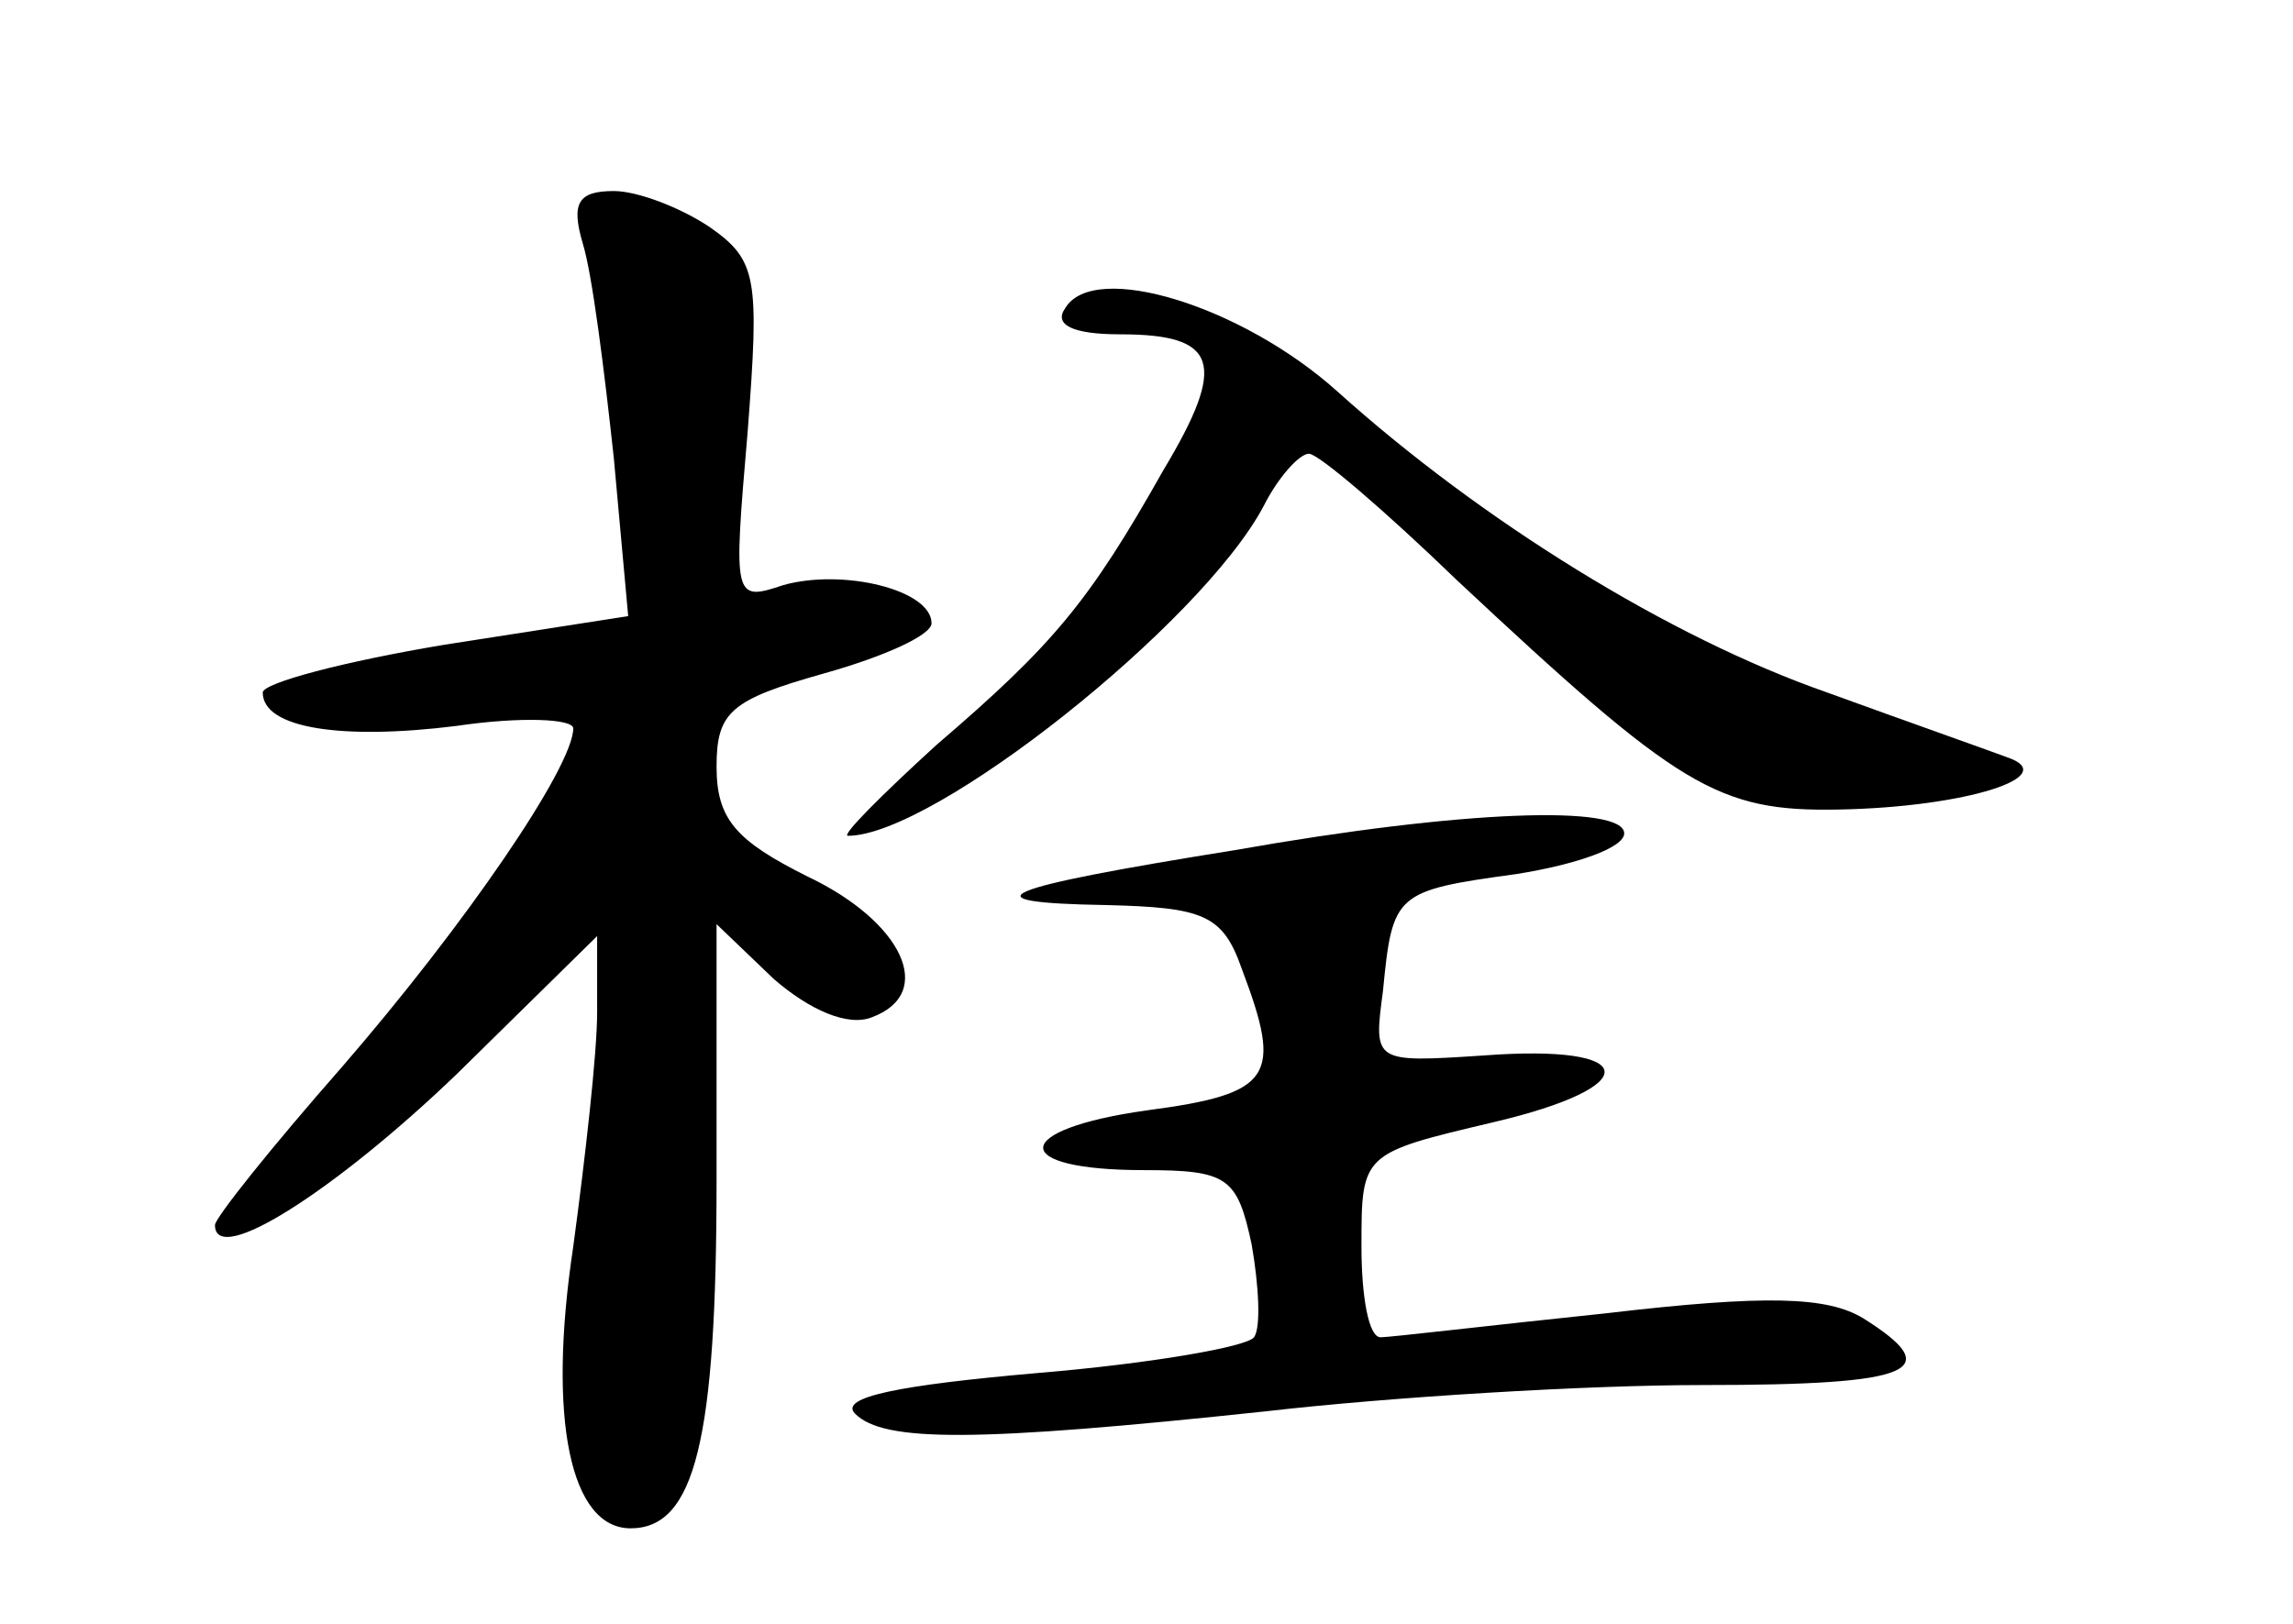 <?xml version="1.0" standalone="no"?>
<!DOCTYPE svg PUBLIC "-//W3C//DTD SVG 20010904//EN"
 "http://www.w3.org/TR/2001/REC-SVG-20010904/DTD/svg10.dtd">
<svg version="1.0" xmlns="http://www.w3.org/2000/svg"
 width="96pt" height="68pt" viewBox="0 0 96 68"
 preserveAspectRatio="xMidYMid meet">
<g transform="translate(0,68) scale(0.1,-0.1)"
fill="#000000" stroke="none">
<path d="M244 578 c4 -13 9 -53 13 -90 l6 -66 -77 -12 c-42 -7 -76 -16 -76
-20 0 -15 33 -20 81 -14 27 4 49 3 49 -1 0 -16 -45 -82 -97 -142 -29 -33 -53
-63 -53 -66 0 -18 51 15 101 63 l59 58 0 -32 c0 -17 -5 -61 -10 -98 -11 -73
-1 -118 24 -118 27 0 36 37 36 146 l0 107 24 -23 c15 -13 31 -20 41 -16 27 10
13 40 -27 59 -30 15 -38 24 -38 46 0 23 6 28 45 39 25 7 45 16 45 21 0 14 -37
23 -62 16 -21 -7 -21 -6 -15 64 5 65 4 72 -16 86 -12 8 -30 15 -40 15 -15 0
-18 -5 -13 -22z"/>
<path d="M446 551 c-5 -7 3 -11 23 -11 41 0 45 -12 18 -57 -31 -55 -46 -73
-95 -115 -23 -21 -40 -38 -37 -38 36 0 148 89 174 138 6 12 15 22 19 22 4 0
32 -24 62 -53 93 -87 109 -97 160 -96 53 1 94 14 70 22 -8 3 -42 15 -75 27
-66 23 -145 72 -205 126 -40 36 -102 55 -114 35z"/>
<path d="M517 324 c-100 -16 -114 -22 -54 -23 41 -1 49 -4 57 -27 17 -45 13
-52 -40 -59 -57 -8 -58 -25 -1 -25 35 0 39 -3 45 -31 3 -17 4 -35 1 -39 -3 -4
-43 -11 -91 -15 -57 -5 -83 -10 -76 -17 12 -12 50 -12 172 1 52 6 134 11 183
11 89 0 102 6 67 28 -15 9 -40 10 -108 2 -48 -5 -90 -10 -94 -10 -5 0 -8 17
-8 38 0 39 0 39 55 52 64 15 62 33 -4 28 -46 -3 -46 -3 -42 27 4 41 5 42 56
49 25 4 45 11 45 17 0 12 -67 10 -163 -7z"/>
</g>
</svg>
